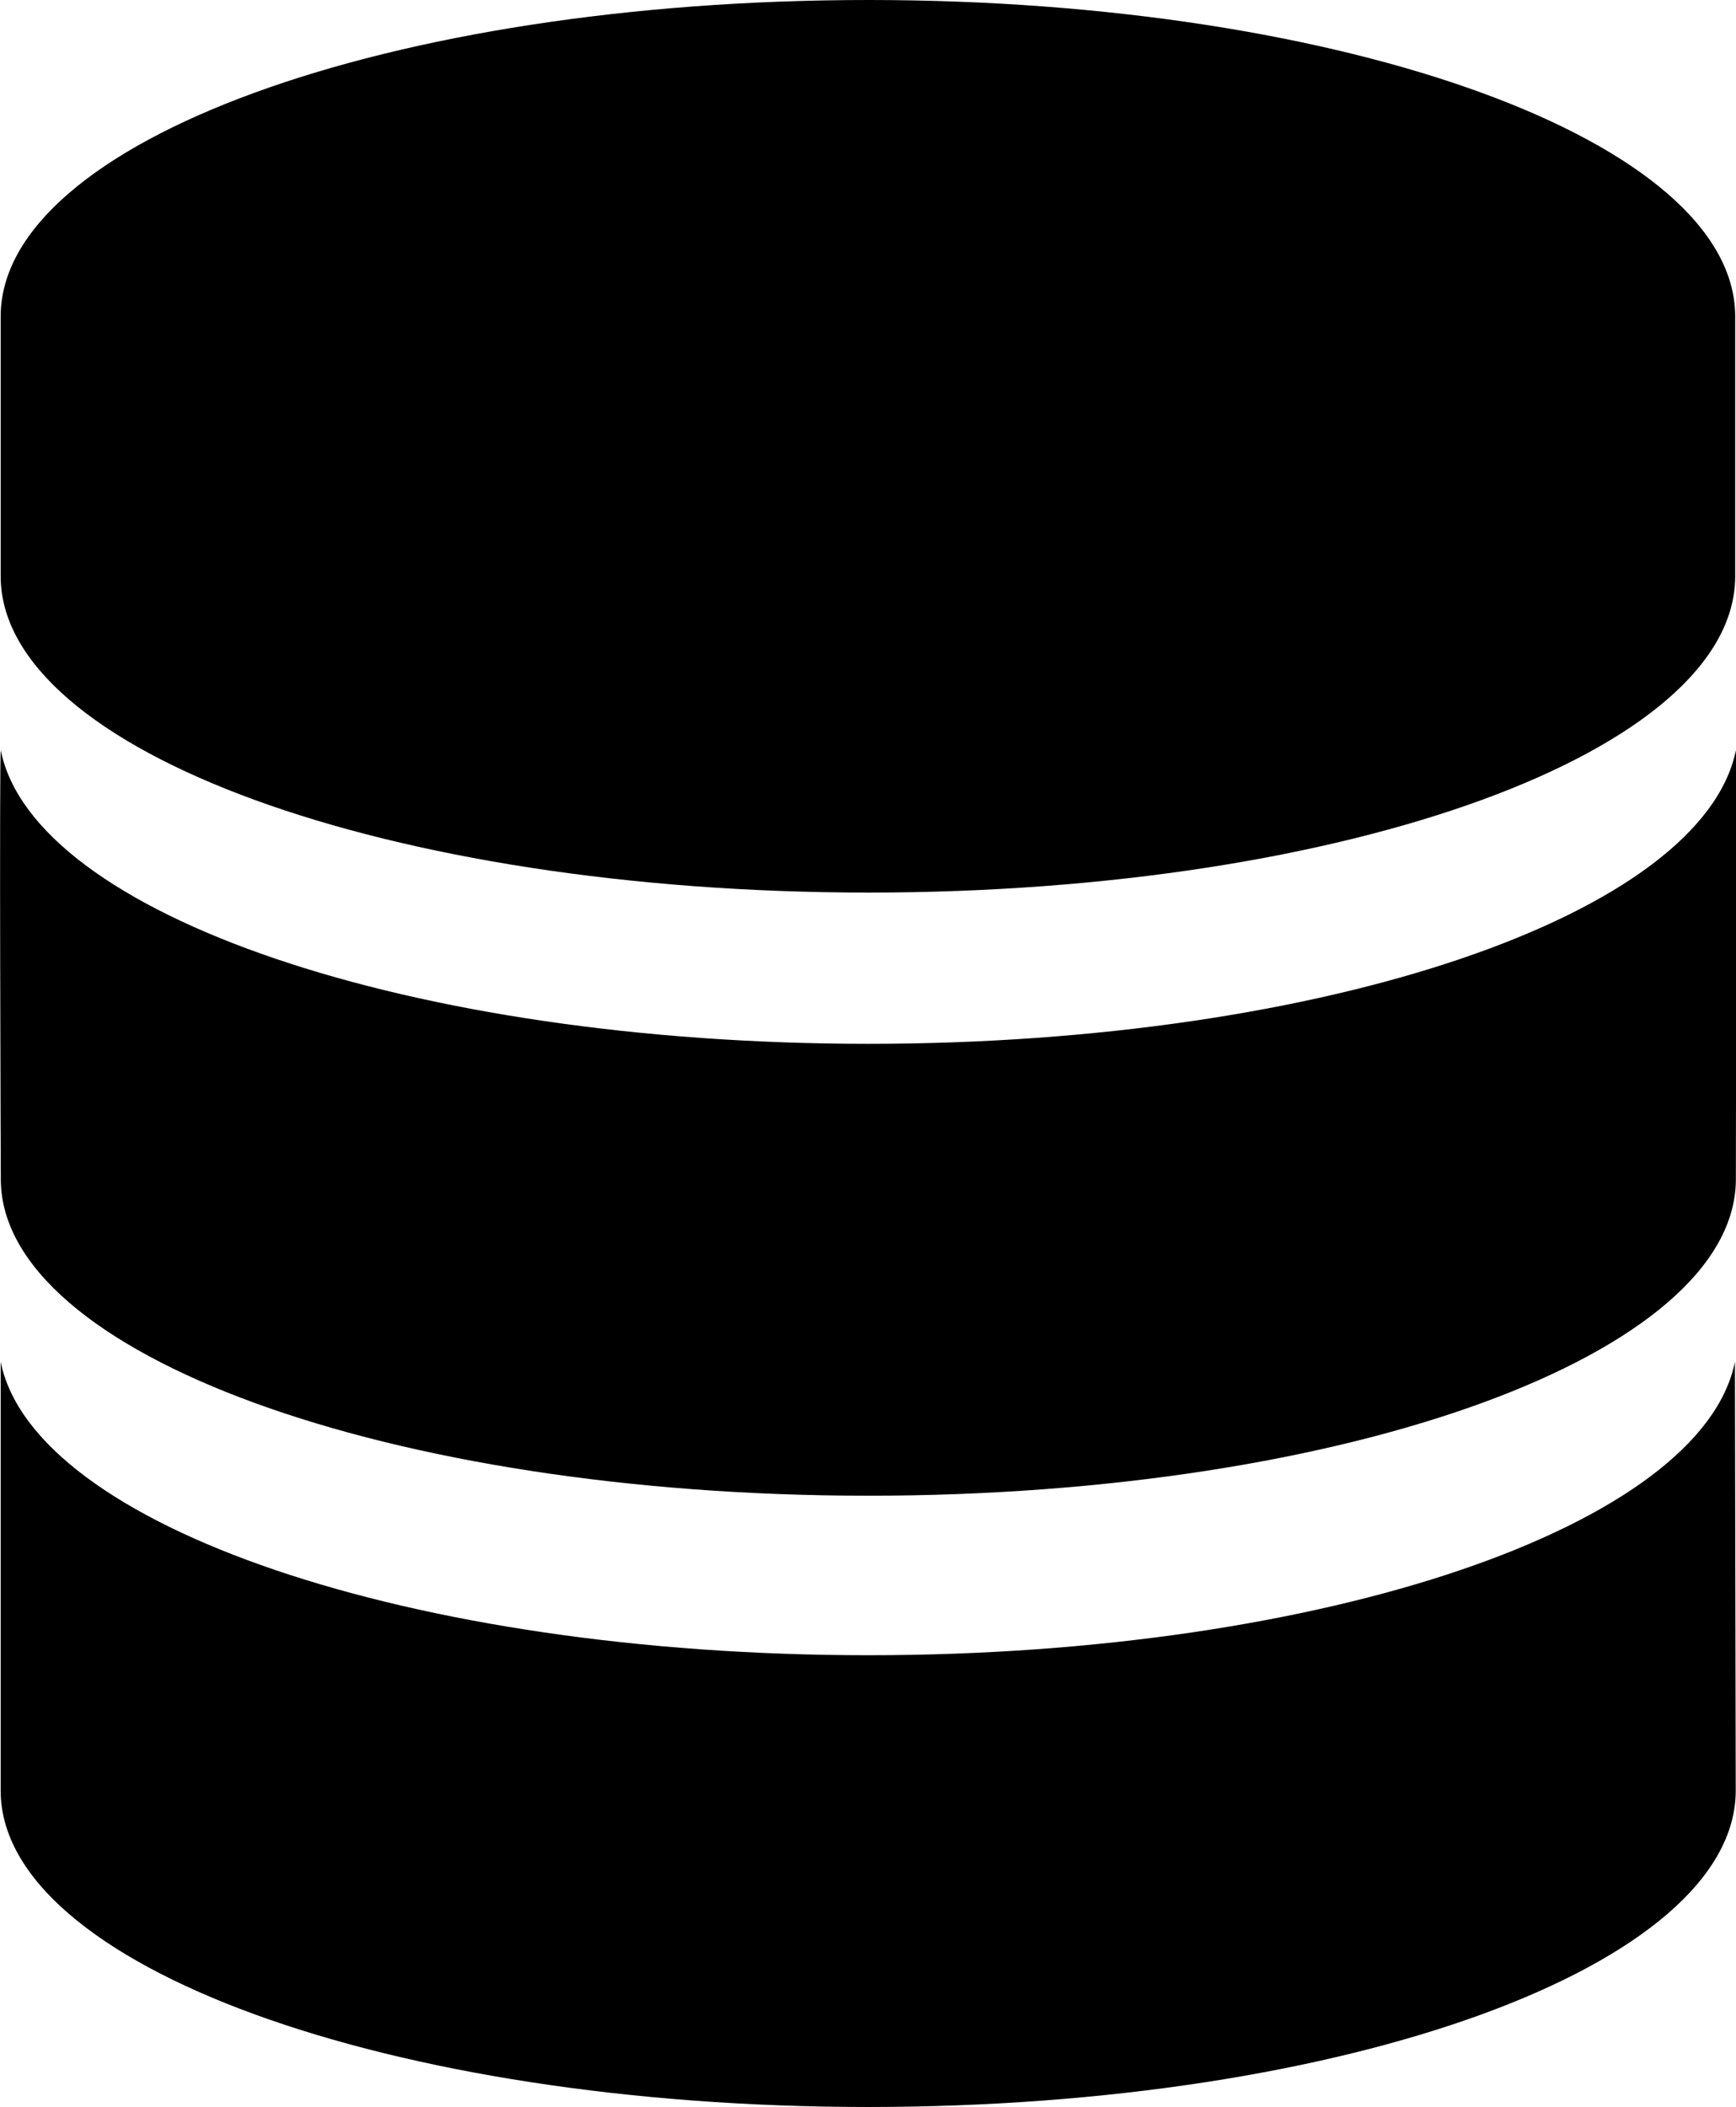 <svg xmlns="http://www.w3.org/2000/svg" width="13.021" height="15.798" viewBox="0 0 13.021 15.798">
    <g>
        <g>
            <g>
                <g>
                    <g>
                        <path d="M14.9 0c-3.6 0-6.51 1.062-6.51 2.373V4.32c0 1.31 2.91 2.372 6.51 2.372s6.5-1.062 6.5-2.372V2.373C21.4 1.062 18.49 0 14.9 0z" transform="translate(-8.358) translate(8.358) translate(.005) translate(-8.39)"/>
                    </g>
                </g>
                <g>
                    <g>
                        <path d="M14.871 36.085c-3.431 0-6.26-.969-6.507-2.2-.012.059 0 3.215 0 3.215 0 1.311 2.913 2.373 6.507 2.373s6.507-1.062 6.507-2.373c0 0 .007-3.157 0-3.215-.253 1.232-3.078 2.2-6.507 2.2z" transform="translate(-8.358) translate(8.358) translate(0 5.629) translate(-8.358 -33.888)"/>
                    </g>
                </g>
                <path d="M21.394 61.464c-.247 1.228-3.07 2.2-6.5 2.2s-6.26-.969-6.508-2.2v3.215c0 1.311 2.913 2.372 6.507 2.372S21.4 65.99 21.4 64.679z" transform="translate(-8.358) translate(8.358) translate(-8.381 -51.254)"/>
            </g>
        </g>
    </g>
</svg>
